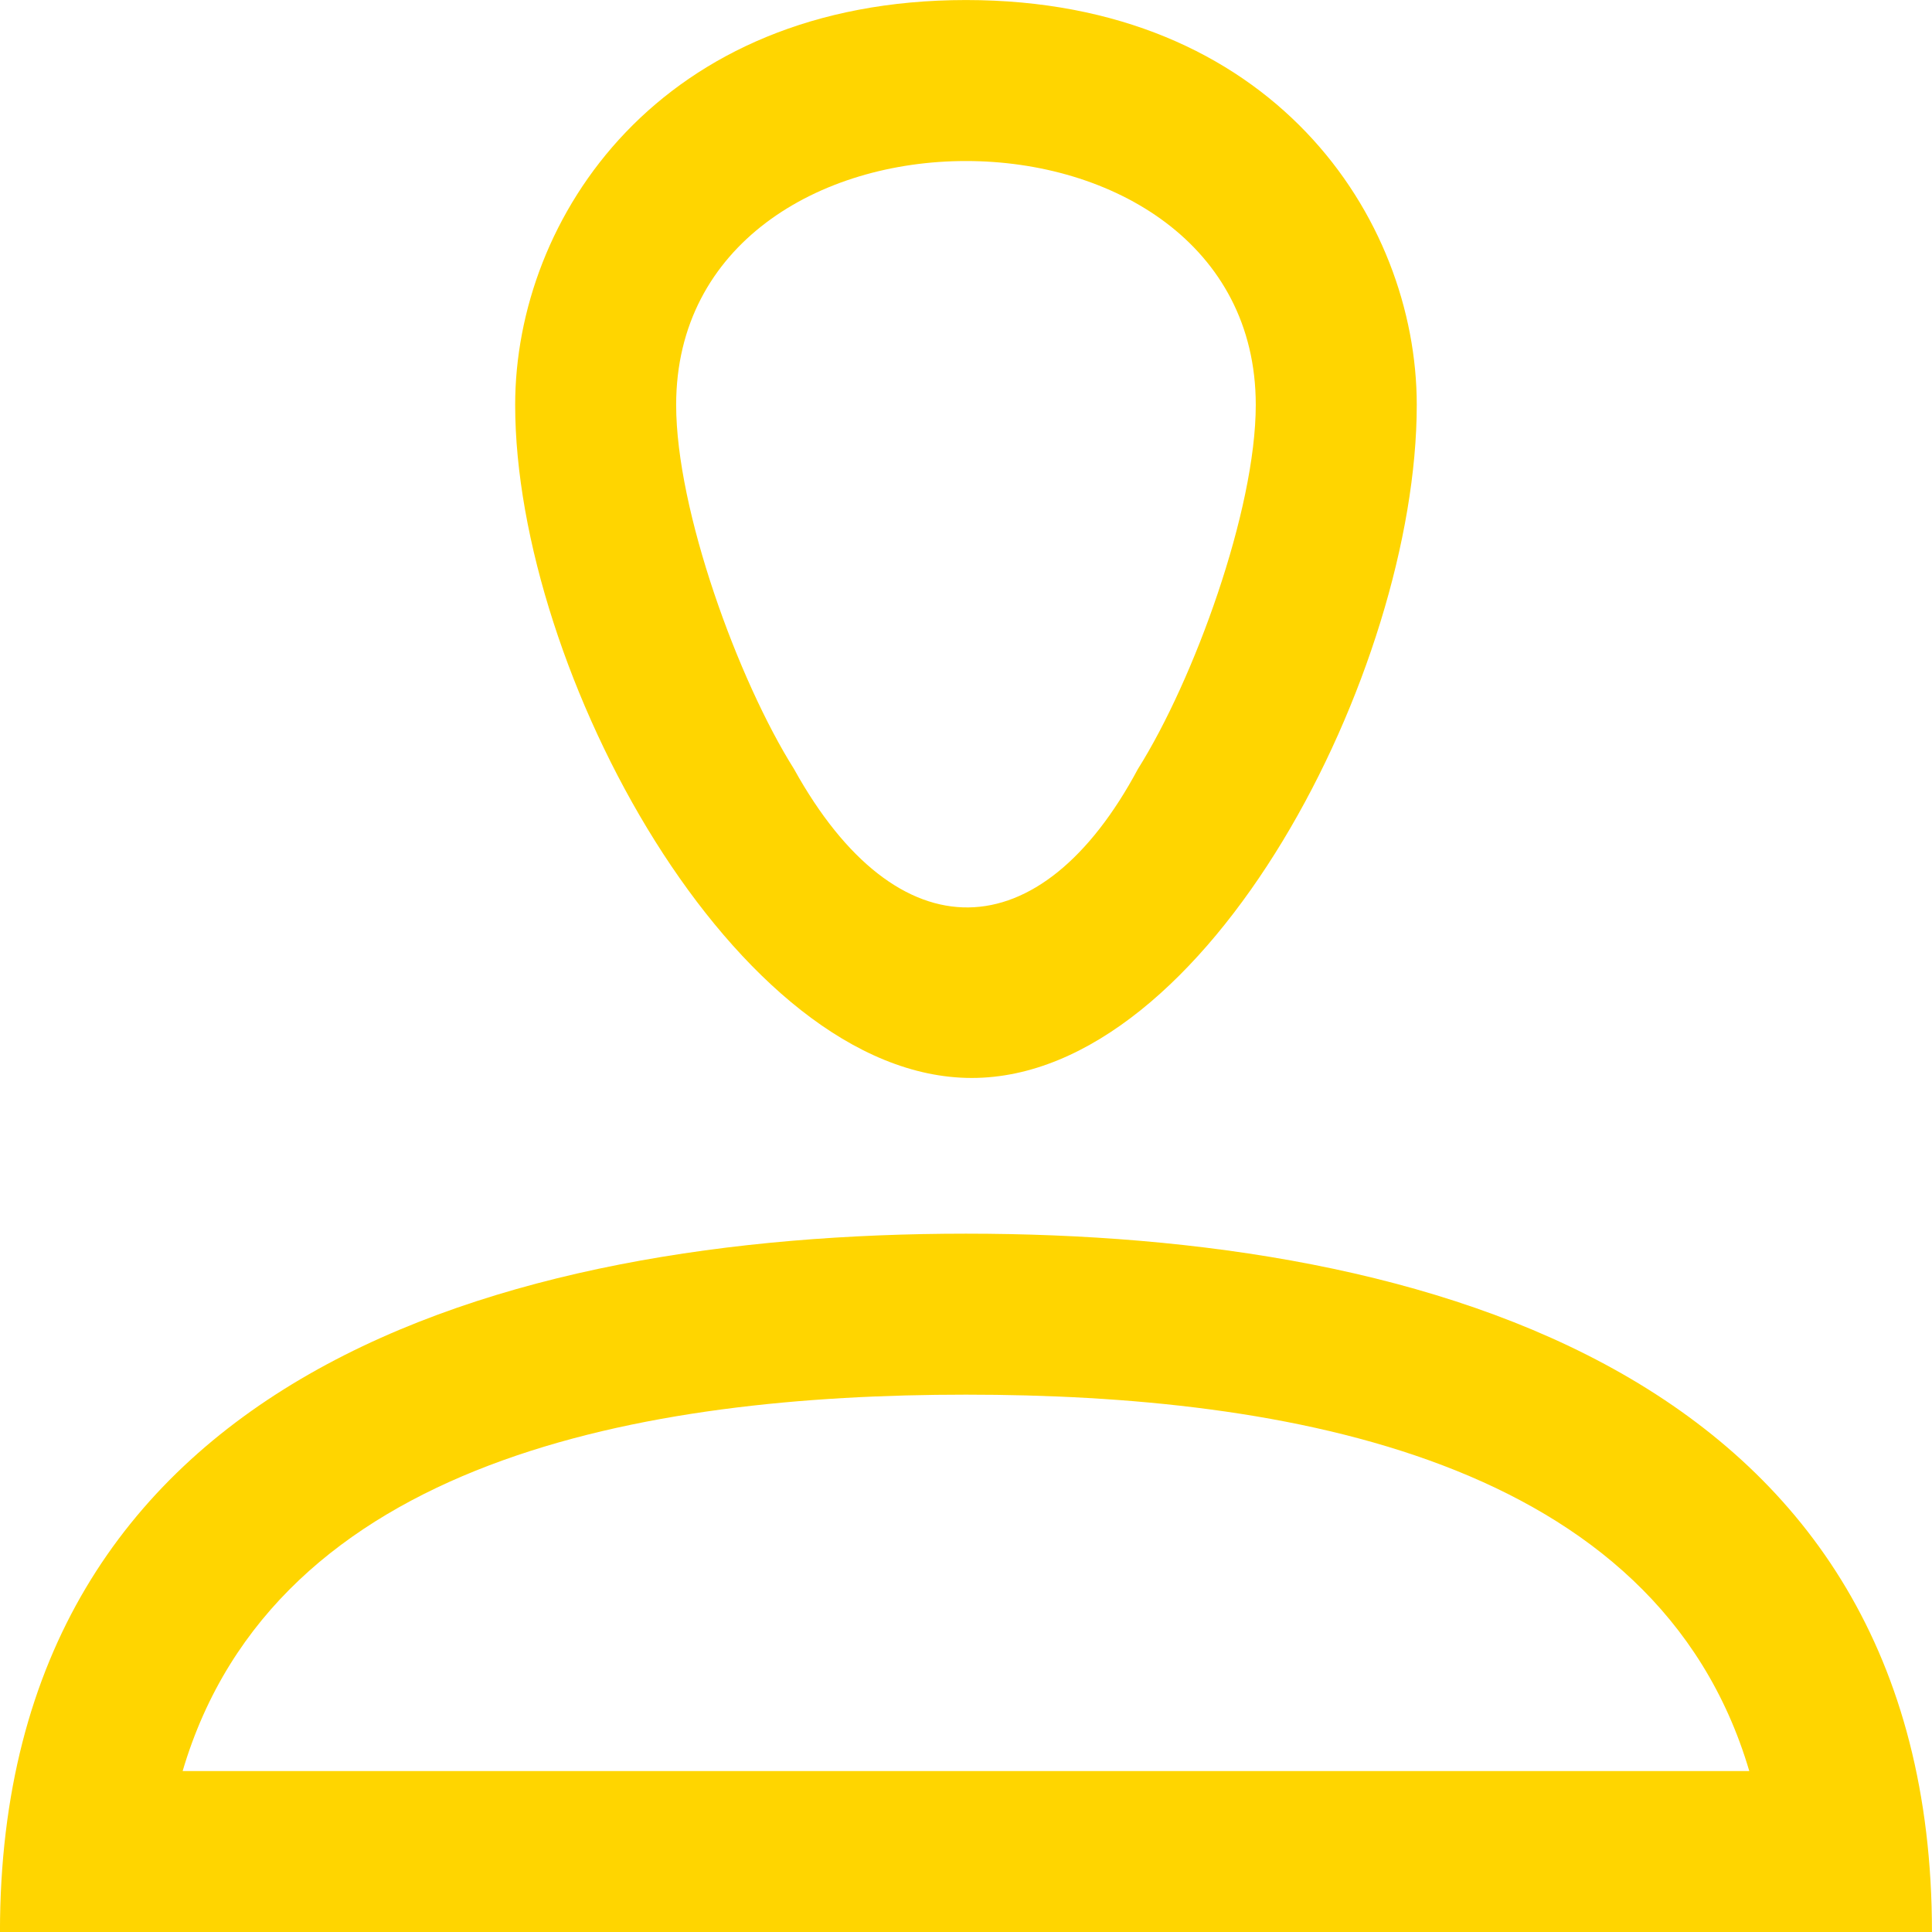 <?xml version="1.0" encoding="UTF-8"?>
<!DOCTYPE svg PUBLIC "-//W3C//DTD SVG 1.1//EN" "http://www.w3.org/Graphics/SVG/1.1/DTD/svg11.dtd">
<!-- Creator: CorelDRAW 2021.5 -->
<svg xmlns="http://www.w3.org/2000/svg" xml:space="preserve" width="796.513mm" height="796.513mm" version="1.1" style="shape-rendering:geometricPrecision; text-rendering:geometricPrecision; image-rendering:optimizeQuality; fill-rule:evenodd; clip-rule:evenodd"
viewBox="0 0 79651.3 79651.3"
 xmlns:xlink="http://www.w3.org/1999/xlink"
 xmlns:xodm="http://www.corel.com/coreldraw/odm/2003">
 <defs>
  <style type="text/css">
   <![CDATA[
    .fil0 {fill:#ffd500}
   ]]>
  </style>
 </defs>
 <g id="Layer_x0020_1">
  <path class="fil0" d="M40062.94 44441.37c9718.08,0 18346.34,-16794.89 18346.34,-27747.3 0,-7732.12 -5973.95,-16692.54 -18585.18,-16692.54 -12611.23,0 -18585.17,8960.42 -18585.17,16692.54 0,10952.41 9105.93,27747.3 18824.01,27747.3zm-40064.5 35211.49l79651.32 0c0,-22951.49 -20727.69,-28791.97 -39825.66,-28791.97 -19097.97,0 -39825.66,5840.48 -39825.66,28791.97zm46915.52 -47950.16c2305.09,-3661.84 4858.04,-10663.39 4858.04,-15008.63 0,-6637.28 -5911.73,-10055.26 -11947.9,-10055.26 -6036.17,0 -11947.9,3417.98 -11947.9,10055.26 0,4344.23 2552.95,11344.78 4858.04,15008.63 4282.01,7732.12 10174.68,7489.27 14179.72,0zm-39384.11 41312.88l64588.5 0c-3810.36,-12907.26 -19102.99,-15517.42 -32294.25,-15517.42 -13191.26,0 -28483.89,2610.16 -32294.25,15517.42z"/>
 </g>
</svg>
